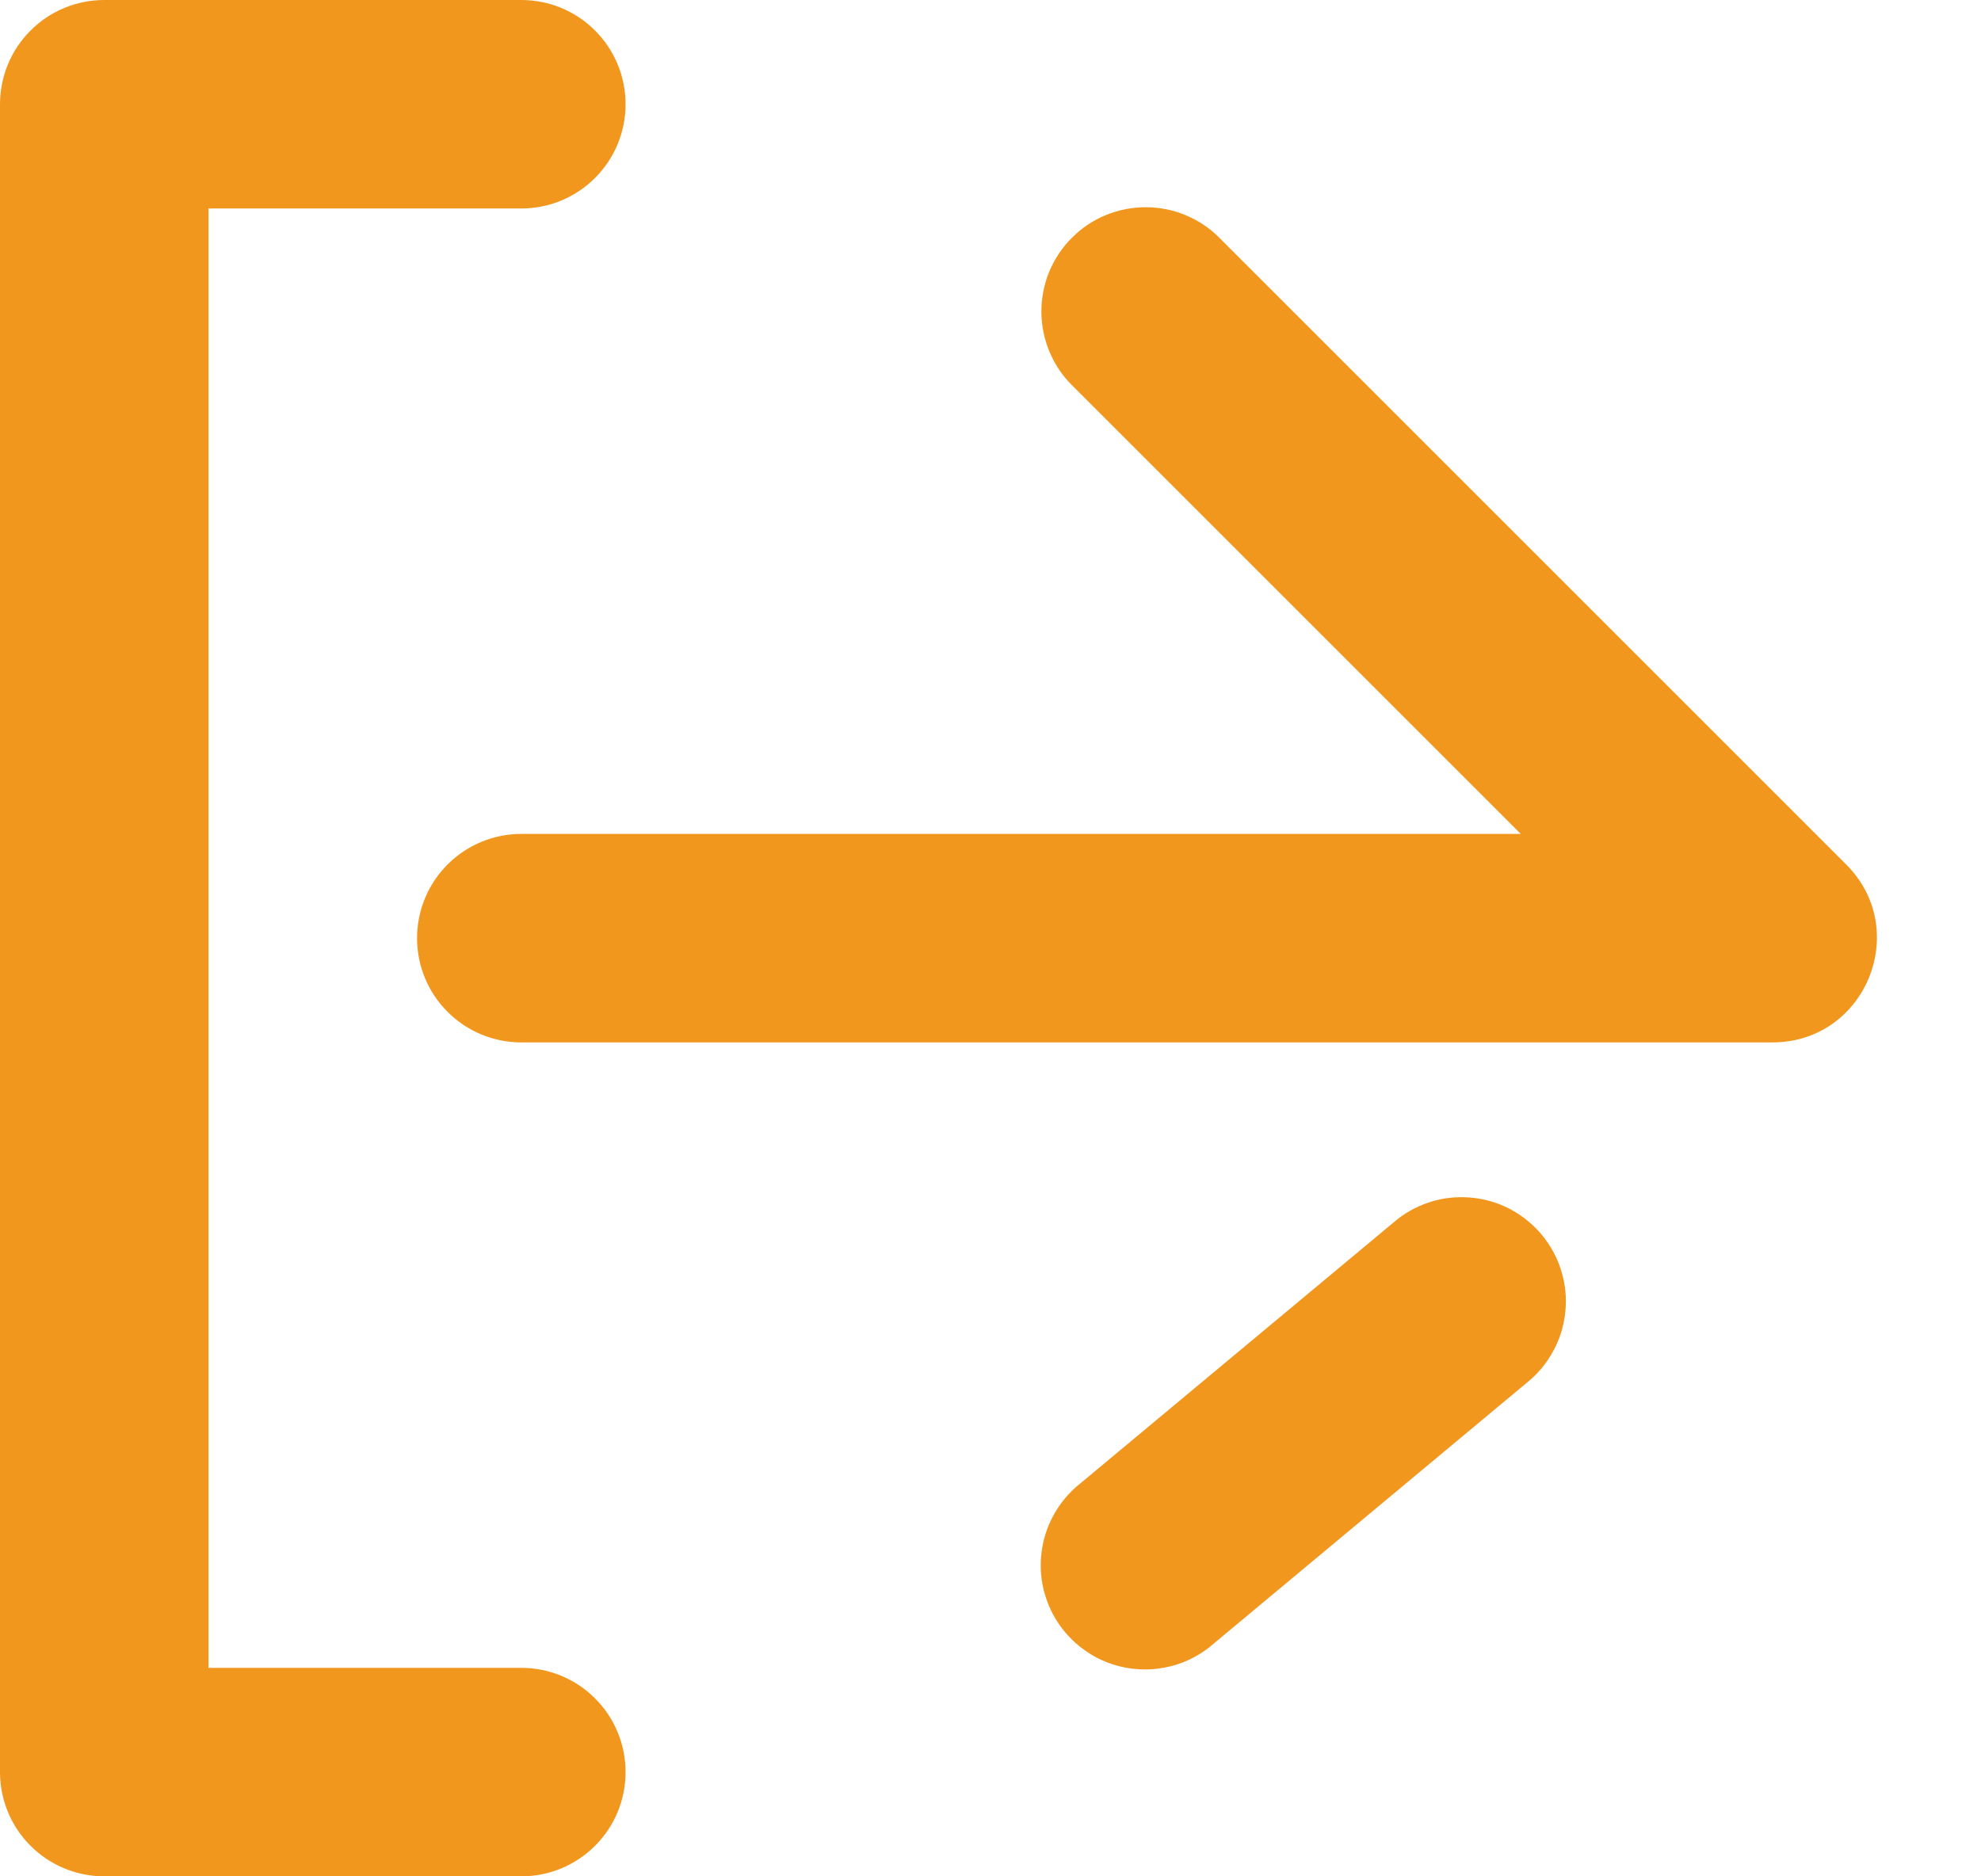 <svg width="19" height="18" viewBox="0 0 19 18" fill="none" xmlns="http://www.w3.org/2000/svg">
<path d="M2 16H5C5.265 16 5.52 16.105 5.707 16.293C5.895 16.48 6 16.735 6 17C6 17.265 5.895 17.52 5.707 17.707C5.52 17.895 5.265 18 5 18H1C0.735 18 0.48 17.895 0.293 17.707C0.105 17.52 0 17.265 0 17V1C0 0.735 0.105 0.48 0.293 0.293C0.48 0.105 0.735 0 1 0H5C5.265 0 5.52 0.105 5.707 0.293C5.895 0.48 6 0.735 6 1C6 1.265 5.895 1.52 5.707 1.707C5.52 1.895 5.265 2 5 2H2V16ZM14.586 8L10.293 3.707C10.197 3.615 10.121 3.504 10.069 3.382C10.017 3.26 9.989 3.129 9.988 2.996C9.987 2.864 10.012 2.732 10.062 2.609C10.113 2.486 10.187 2.374 10.281 2.281C10.374 2.187 10.486 2.112 10.609 2.062C10.732 2.012 10.864 1.987 10.996 1.988C11.129 1.989 11.26 2.016 11.382 2.069C11.504 2.121 11.615 2.197 11.707 2.293L17.707 8.293C18.337 8.923 17.891 10 17 10H5C4.735 10 4.48 9.895 4.293 9.707C4.105 9.52 4 9.265 4 9C4 8.735 4.105 8.48 4.293 8.293C4.48 8.105 4.735 8 5 8H14.586ZM13.36 11.732C13.46 11.644 13.577 11.577 13.704 11.535C13.83 11.493 13.964 11.477 14.097 11.488C14.23 11.498 14.359 11.535 14.478 11.596C14.596 11.658 14.701 11.742 14.787 11.845C14.872 11.947 14.936 12.065 14.975 12.193C15.014 12.32 15.027 12.454 15.013 12.587C14.999 12.72 14.96 12.848 14.895 12.965C14.831 13.082 14.745 13.185 14.64 13.268L11.64 15.768C11.54 15.856 11.423 15.923 11.296 15.965C11.17 16.006 11.036 16.023 10.903 16.012C10.77 16.002 10.641 15.965 10.522 15.904C10.404 15.842 10.299 15.758 10.213 15.655C10.128 15.553 10.064 15.435 10.025 15.307C9.986 15.18 9.973 15.046 9.987 14.913C10.001 14.78 10.04 14.652 10.105 14.535C10.169 14.418 10.255 14.315 10.36 14.232L13.36 11.732Z" fill="#F1971E"/>
</svg>
